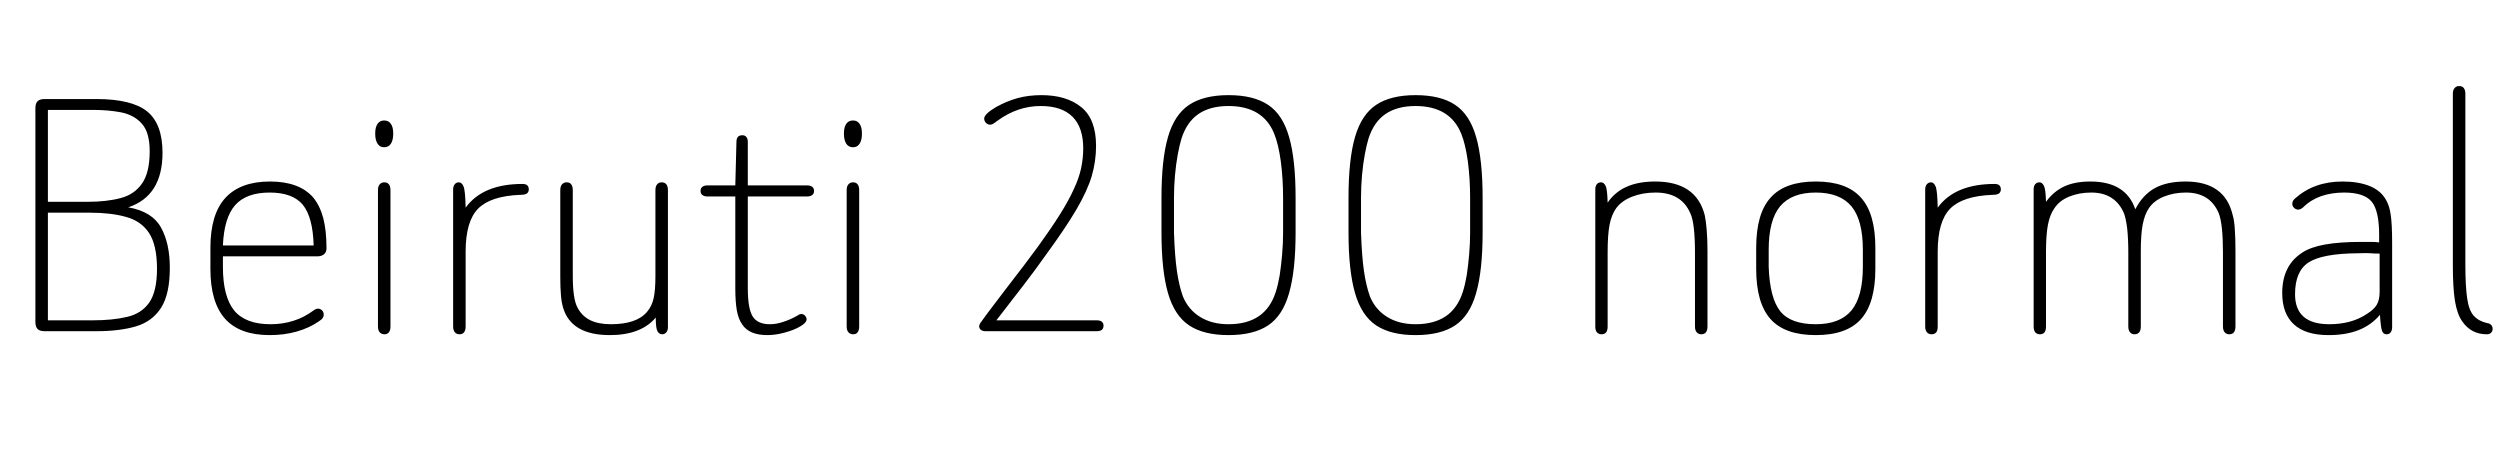 <svg xmlns="http://www.w3.org/2000/svg" xmlns:xlink="http://www.w3.org/1999/xlink" width="153.984" height="28.8"><path fill="black" d="M7.90 12.77L7.90 12.77Q10.01 12.07 10.01 9.41L10.01 9.41Q10.01 7.63 9.06 6.86Q8.11 6.10 5.93 6.10L5.93 6.10L2.76 6.10Q2.45 6.10 2.32 6.23Q2.18 6.36 2.18 6.67L2.18 6.67L2.18 19.82Q2.18 20.14 2.32 20.27Q2.45 20.40 2.76 20.40L2.76 20.40L5.93 20.40Q7.37 20.40 8.38 20.10Q9.38 19.80 9.92 18.96Q10.46 18.12 10.46 16.49L10.46 16.49Q10.46 15.00 9.92 14.02Q9.38 13.03 7.90 12.77ZM5.38 12.43L2.95 12.43L2.95 6.77L5.74 6.77Q6.67 6.77 7.46 6.92Q8.26 7.08 8.74 7.62Q9.22 8.16 9.22 9.31L9.22 9.31Q9.22 10.63 8.75 11.30Q8.28 11.98 7.43 12.20Q6.58 12.43 5.38 12.43L5.38 12.43ZM5.71 19.73L2.95 19.73L2.95 13.10L5.54 13.10Q6.84 13.10 7.76 13.36Q8.69 13.61 9.18 14.35Q9.67 15.10 9.67 16.56L9.67 16.56Q9.67 17.95 9.19 18.64Q8.71 19.32 7.82 19.52Q6.94 19.73 5.71 19.73L5.71 19.73ZM13.73 16.44L13.73 15.79L19.54 15.79Q19.80 15.79 19.96 15.66Q20.11 15.53 20.11 15.29L20.11 15.29Q20.11 14.21 19.91 13.43Q19.70 12.65 19.27 12.14L19.27 12.14Q18.41 11.18 16.63 11.18L16.63 11.18Q14.81 11.18 13.88 12.19Q12.96 13.20 12.96 15.26L12.96 15.26L12.96 16.56Q12.96 18.62 13.86 19.63Q14.76 20.64 16.61 20.64L16.61 20.64Q17.52 20.64 18.28 20.42Q19.03 20.21 19.63 19.80L19.63 19.80Q19.82 19.68 19.88 19.58Q19.94 19.49 19.94 19.39L19.94 19.39Q19.94 19.22 19.84 19.12Q19.73 19.01 19.58 19.01L19.58 19.01Q19.46 19.01 19.30 19.13L19.30 19.13Q18.72 19.56 18.07 19.76Q17.42 19.97 16.66 19.97L16.66 19.97Q15.12 19.97 14.42 19.12Q13.73 18.26 13.73 16.44L13.73 16.44ZM19.32 15.12L19.32 15.12L13.73 15.12Q13.80 13.42 14.48 12.64Q15.17 11.86 16.61 11.86L16.61 11.86Q18.02 11.86 18.65 12.61Q19.27 13.37 19.32 15.12ZM23.66 7.42L23.66 7.42Q23.40 7.42 23.26 7.62Q23.11 7.82 23.11 8.23L23.11 8.23Q23.11 8.64 23.26 8.86Q23.40 9.07 23.66 9.07L23.66 9.07Q23.93 9.07 24.07 8.86Q24.22 8.64 24.22 8.23L24.22 8.23Q24.22 7.82 24.07 7.62Q23.93 7.42 23.66 7.42ZM23.28 11.71L23.28 20.11Q23.28 20.35 23.39 20.47Q23.50 20.59 23.69 20.59L23.69 20.59Q23.86 20.59 23.95 20.47Q24.05 20.35 24.05 20.11L24.05 20.11L24.05 11.71Q24.05 11.47 23.95 11.35Q23.86 11.23 23.66 11.23L23.66 11.23Q23.50 11.23 23.39 11.35Q23.28 11.47 23.28 11.71L23.28 11.71ZM28.68 12.79L28.68 12.79Q28.66 11.74 28.55 11.48Q28.44 11.23 28.27 11.23L28.27 11.23Q28.10 11.23 28.01 11.35Q27.91 11.47 27.91 11.66L27.91 11.66L27.91 20.11Q27.91 20.35 28.02 20.47Q28.13 20.59 28.30 20.59L28.30 20.59Q28.49 20.59 28.58 20.47Q28.68 20.35 28.68 20.11L28.68 20.11L28.68 15.50Q28.68 13.63 29.45 12.85Q30.22 12.07 32.06 12.00L32.06 12.00Q32.33 12.00 32.45 11.92Q32.57 11.83 32.57 11.66L32.57 11.66Q32.57 11.50 32.47 11.41Q32.38 11.33 32.18 11.33L32.18 11.33Q29.74 11.33 28.68 12.79ZM40.39 19.56L40.39 19.56Q40.39 20.23 40.50 20.41Q40.61 20.59 40.78 20.59L40.78 20.59Q40.94 20.59 41.04 20.47Q41.14 20.35 41.14 20.16L41.14 20.16L41.14 11.71Q41.14 11.47 41.04 11.35Q40.94 11.23 40.75 11.23L40.75 11.23Q40.58 11.23 40.48 11.35Q40.37 11.47 40.37 11.71L40.37 11.71L40.37 16.99Q40.37 17.88 40.26 18.37Q40.15 18.86 39.86 19.20L39.86 19.20Q39.22 19.97 37.63 19.97L37.63 19.97Q36.86 19.97 36.35 19.72Q35.83 19.46 35.57 18.94L35.57 18.94Q35.28 18.43 35.28 16.99L35.28 16.99L35.28 11.71Q35.28 11.47 35.18 11.35Q35.09 11.23 34.90 11.23L34.90 11.23Q34.73 11.23 34.62 11.35Q34.51 11.47 34.51 11.71L34.51 11.71L34.51 17.06Q34.51 17.74 34.55 18.17Q34.58 18.60 34.68 18.94L34.68 18.94Q35.18 20.64 37.56 20.64L37.56 20.64Q39.48 20.64 40.39 19.56ZM43.56 12.10L45.29 12.10L45.29 17.76Q45.29 18.55 45.38 19.10Q45.48 19.66 45.72 19.99L45.72 19.99Q46.15 20.64 47.26 20.64L47.26 20.64Q47.78 20.64 48.35 20.48Q48.91 20.33 49.30 20.10Q49.68 19.87 49.68 19.68L49.68 19.68Q49.68 19.54 49.58 19.44Q49.49 19.34 49.34 19.34L49.34 19.34Q49.32 19.34 49.26 19.36Q49.20 19.37 49.15 19.42L49.15 19.42Q48.70 19.68 48.26 19.82Q47.83 19.97 47.42 19.97L47.42 19.97Q46.66 19.97 46.36 19.49Q46.06 19.01 46.06 17.76L46.06 17.76L46.06 12.10L49.73 12.10Q49.92 12.10 50.03 12.01Q50.14 11.93 50.14 11.76L50.14 11.76Q50.14 11.59 50.03 11.51Q49.92 11.42 49.73 11.42L49.73 11.42L46.06 11.42L46.06 8.74Q46.06 8.54 45.97 8.44Q45.89 8.33 45.72 8.33L45.72 8.33Q45.36 8.33 45.36 8.74L45.36 8.74L45.29 11.42L43.56 11.42Q43.37 11.42 43.26 11.51Q43.15 11.59 43.15 11.76L43.15 11.76Q43.15 11.93 43.26 12.01Q43.37 12.10 43.56 12.10L43.56 12.10ZM52.54 7.42L52.54 7.42Q52.27 7.42 52.13 7.62Q51.98 7.82 51.98 8.23L51.98 8.23Q51.98 8.64 52.13 8.86Q52.27 9.07 52.54 9.07L52.54 9.07Q52.80 9.07 52.94 8.86Q53.09 8.64 53.09 8.23L53.09 8.23Q53.09 7.82 52.94 7.62Q52.80 7.42 52.54 7.42ZM52.15 11.71L52.15 20.11Q52.15 20.35 52.26 20.47Q52.37 20.59 52.56 20.59L52.56 20.59Q52.73 20.59 52.82 20.47Q52.92 20.35 52.92 20.11L52.92 20.11L52.92 11.71Q52.92 11.47 52.82 11.35Q52.73 11.23 52.54 11.23L52.54 11.23Q52.37 11.23 52.26 11.35Q52.15 11.47 52.15 11.71L52.15 11.71ZM67.56 19.73L61.37 19.73Q62.40 18.41 63.07 17.53Q63.74 16.66 64.42 15.70L64.42 15.70Q65.62 14.06 66.29 12.92Q66.96 11.78 67.24 10.86Q67.51 9.94 67.51 8.98L67.51 8.98Q67.51 7.34 66.60 6.60Q65.69 5.86 64.15 5.86L64.15 5.86Q63.36 5.86 62.69 6.04Q62.02 6.22 61.34 6.60L61.34 6.60Q60.62 7.03 60.62 7.30L60.62 7.30Q60.62 7.46 60.73 7.57Q60.84 7.68 60.98 7.68L60.98 7.68Q61.08 7.68 61.16 7.63Q61.25 7.58 61.46 7.42L61.46 7.42Q62.69 6.53 64.10 6.53L64.10 6.53Q65.40 6.53 66.06 7.19Q66.72 7.85 66.72 9.14L66.72 9.14Q66.72 9.74 66.59 10.36Q66.46 10.97 66.14 11.65Q65.83 12.34 65.29 13.20Q64.75 14.06 63.94 15.18Q63.12 16.30 61.97 17.78L61.97 17.78Q61.15 18.86 60.80 19.32Q60.46 19.78 60.38 19.90Q60.31 20.02 60.31 20.09L60.31 20.09Q60.31 20.23 60.42 20.32Q60.53 20.40 60.70 20.40L60.70 20.40L67.56 20.40Q67.75 20.40 67.86 20.32Q67.97 20.23 67.97 20.06L67.97 20.06Q67.97 19.90 67.86 19.81Q67.75 19.73 67.56 19.73L67.56 19.73ZM71.54 12.17L71.54 12.17L71.54 14.33Q71.54 16.66 71.94 18.05Q72.34 19.44 73.24 20.04Q74.14 20.64 75.67 20.64L75.67 20.64Q77.21 20.64 78.11 20.04Q79.01 19.44 79.40 18.05Q79.80 16.66 79.80 14.33L79.80 14.33L79.80 12.19Q79.80 9.82 79.40 8.44Q79.01 7.06 78.11 6.46Q77.21 5.86 75.67 5.86L75.67 5.86Q74.14 5.86 73.24 6.46Q72.34 7.06 71.94 8.44Q71.54 9.82 71.54 12.17ZM72.31 14.33L72.31 14.33L72.31 12.17Q72.31 11.50 72.37 10.81Q72.43 10.13 72.54 9.53Q72.65 8.93 72.77 8.54L72.77 8.54Q73.10 7.51 73.82 7.02Q74.54 6.53 75.67 6.53L75.67 6.53Q76.73 6.53 77.44 6.96Q78.14 7.39 78.48 8.23L78.48 8.23Q78.74 8.86 78.89 9.94Q79.03 11.02 79.03 12.17L79.03 12.17L79.03 14.33Q79.03 15.00 78.97 15.68Q78.91 16.37 78.82 16.96Q78.72 17.54 78.58 17.98L78.58 17.98Q78.26 18.98 77.53 19.48Q76.80 19.97 75.67 19.97L75.67 19.97Q74.64 19.97 73.92 19.52Q73.20 19.08 72.86 18.26L72.86 18.26Q72.62 17.59 72.49 16.69Q72.36 15.79 72.31 14.33ZM83.06 12.17L83.06 12.17L83.06 14.33Q83.06 16.66 83.46 18.05Q83.86 19.44 84.76 20.04Q85.66 20.64 87.19 20.64L87.19 20.64Q88.73 20.64 89.63 20.04Q90.53 19.44 90.92 18.05Q91.32 16.66 91.32 14.33L91.32 14.33L91.32 12.19Q91.32 9.82 90.92 8.44Q90.53 7.06 89.63 6.46Q88.73 5.86 87.19 5.86L87.19 5.86Q85.66 5.86 84.76 6.46Q83.86 7.06 83.46 8.44Q83.06 9.82 83.06 12.17ZM83.83 14.33L83.83 14.33L83.83 12.17Q83.83 11.50 83.89 10.81Q83.95 10.13 84.06 9.53Q84.17 8.93 84.29 8.54L84.29 8.54Q84.62 7.51 85.34 7.02Q86.06 6.53 87.19 6.53L87.19 6.53Q88.25 6.53 88.96 6.96Q89.66 7.39 90 8.23L90 8.23Q90.26 8.86 90.41 9.94Q90.55 11.02 90.55 12.17L90.55 12.17L90.55 14.33Q90.55 15.00 90.49 15.68Q90.43 16.37 90.34 16.96Q90.24 17.54 90.10 17.98L90.10 17.98Q89.78 18.98 89.05 19.48Q88.32 19.97 87.19 19.97L87.19 19.97Q86.16 19.97 85.44 19.52Q84.72 19.08 84.38 18.26L84.38 18.26Q84.14 17.59 84.01 16.69Q83.88 15.79 83.83 14.33ZM99.02 12.48L99.02 12.48Q99 11.64 98.89 11.44Q98.78 11.23 98.62 11.23L98.62 11.23Q98.45 11.23 98.35 11.35Q98.26 11.47 98.26 11.66L98.26 11.66L98.26 20.11Q98.26 20.35 98.36 20.47Q98.47 20.59 98.64 20.59L98.64 20.59Q98.83 20.59 98.93 20.47Q99.02 20.35 99.02 20.11L99.02 20.11L99.02 15.55Q99.02 14.45 99.14 13.84Q99.26 13.22 99.55 12.82L99.55 12.82Q99.89 12.36 100.54 12.11Q101.18 11.86 101.98 11.86L101.98 11.86Q103.56 11.86 104.11 13.13L104.11 13.13Q104.26 13.44 104.33 14.06Q104.40 14.69 104.40 15.55L104.40 15.55L104.40 20.11Q104.40 20.35 104.51 20.47Q104.62 20.59 104.78 20.59L104.78 20.59Q104.98 20.59 105.07 20.47Q105.17 20.35 105.17 20.11L105.17 20.11L105.17 15.48Q105.17 14.71 105.12 14.14Q105.07 13.56 105 13.25L105 13.25Q104.47 11.18 101.95 11.18L101.95 11.18Q100.92 11.18 100.20 11.50Q99.48 11.81 99.02 12.48ZM108.17 15.26L108.17 15.26L108.17 16.56Q108.17 18.67 109.06 19.66Q109.94 20.64 111.84 20.64L111.84 20.64Q113.74 20.64 114.62 19.66Q115.51 18.67 115.51 16.56L115.51 16.56L115.51 15.26Q115.51 13.15 114.62 12.17Q113.74 11.18 111.84 11.18L111.84 11.18Q109.94 11.18 109.06 12.17Q108.17 13.15 108.17 15.26ZM114.74 15.38L114.74 15.38L114.74 16.44Q114.74 18.26 114.04 19.12Q113.33 19.97 111.84 19.97L111.84 19.97Q110.30 19.97 109.66 19.18Q109.01 18.38 108.94 16.44L108.94 16.44L108.94 15.38Q108.94 13.56 109.64 12.71Q110.35 11.86 111.84 11.86L111.84 11.86Q113.33 11.86 114.04 12.71Q114.74 13.56 114.74 15.38ZM119.35 12.79L119.35 12.79Q119.33 11.74 119.22 11.48Q119.11 11.23 118.94 11.23L118.94 11.23Q118.78 11.23 118.68 11.35Q118.58 11.47 118.58 11.66L118.58 11.66L118.58 20.11Q118.58 20.35 118.69 20.47Q118.80 20.59 118.97 20.59L118.97 20.59Q119.16 20.59 119.26 20.47Q119.35 20.35 119.35 20.11L119.35 20.11L119.35 15.50Q119.35 13.63 120.12 12.85Q120.89 12.07 122.74 12.00L122.74 12.00Q123 12.00 123.12 11.92Q123.24 11.83 123.24 11.66L123.24 11.66Q123.24 11.50 123.14 11.41Q123.05 11.33 122.86 11.33L122.86 11.33Q120.41 11.33 119.35 12.79ZM126.02 12.43L126.02 12.43Q126 11.64 125.89 11.44Q125.78 11.23 125.62 11.23L125.62 11.23Q125.45 11.23 125.35 11.35Q125.26 11.47 125.26 11.66L125.26 11.66L125.26 20.11Q125.26 20.35 125.36 20.47Q125.47 20.59 125.64 20.59L125.64 20.59Q125.83 20.59 125.93 20.47Q126.02 20.35 126.02 20.11L126.02 20.11L126.02 15.55Q126.02 14.45 126.14 13.84Q126.26 13.22 126.53 12.84L126.53 12.84Q126.84 12.36 127.45 12.11Q128.06 11.86 128.81 11.86L128.81 11.86Q130.27 11.86 130.82 13.13L130.82 13.13Q130.94 13.44 131.02 14.06Q131.09 14.69 131.09 15.55L131.09 15.55L131.09 20.11Q131.09 20.35 131.20 20.47Q131.30 20.59 131.47 20.59L131.47 20.59Q131.66 20.59 131.76 20.47Q131.86 20.35 131.86 20.11L131.86 20.11L131.86 15.48Q131.86 14.42 131.98 13.81Q132.10 13.20 132.36 12.82L132.36 12.82Q132.67 12.36 133.28 12.11Q133.90 11.86 134.64 11.86L134.64 11.86Q135.38 11.86 135.89 12.18Q136.39 12.50 136.66 13.13L136.66 13.13Q136.92 13.80 136.92 15.55L136.92 15.55L136.92 20.11Q136.92 20.35 137.03 20.47Q137.14 20.59 137.30 20.59L137.30 20.59Q137.50 20.59 137.59 20.47Q137.69 20.35 137.69 20.11L137.69 20.11L137.69 15.48Q137.69 14.66 137.65 14.12Q137.62 13.58 137.52 13.25L137.52 13.25Q137.04 11.18 134.62 11.18L134.62 11.18Q133.46 11.18 132.72 11.59Q131.98 12.00 131.52 12.89L131.52 12.89Q130.94 11.18 128.76 11.18L128.76 11.18Q127.80 11.18 127.15 11.48Q126.50 11.78 126.02 12.43ZM146.54 14.47L146.54 14.93Q146.28 14.90 146.09 14.90Q145.90 14.90 145.75 14.90Q145.61 14.90 145.44 14.90L145.44 14.90Q144.10 14.90 143.21 15.06Q142.32 15.22 141.82 15.55L141.82 15.55Q140.57 16.34 140.57 18.05L140.57 18.05Q140.57 19.32 141.29 19.98Q142.01 20.64 143.42 20.64L143.42 20.64Q144.50 20.64 145.28 20.33Q146.06 20.02 146.59 19.39L146.59 19.39Q146.64 20.18 146.72 20.39Q146.81 20.59 146.98 20.59L146.98 20.59Q147.17 20.59 147.25 20.47Q147.34 20.35 147.34 20.16L147.34 20.16L147.34 14.98Q147.34 13.78 147.25 13.21Q147.17 12.65 146.95 12.29L146.95 12.29Q146.64 11.74 145.96 11.46Q145.27 11.18 144.29 11.18L144.29 11.18Q143.40 11.18 142.68 11.44Q141.96 11.69 141.34 12.24L141.34 12.24Q141.19 12.38 141.19 12.55L141.19 12.55Q141.19 12.70 141.30 12.80Q141.41 12.91 141.55 12.91L141.55 12.91Q141.70 12.91 141.86 12.77L141.86 12.77Q142.32 12.31 142.97 12.08Q143.62 11.86 144.38 11.86L144.38 11.86Q145.61 11.86 146.08 12.42Q146.54 12.98 146.54 14.47L146.54 14.47ZM146.57 15.62L146.57 15.62L146.57 17.98Q146.57 18.46 146.40 18.76Q146.23 19.06 145.78 19.34L145.78 19.34Q144.84 19.97 143.47 19.97L143.47 19.97Q141.36 19.97 141.36 18.12L141.36 18.12Q141.36 16.70 142.20 16.16Q143.04 15.62 145.20 15.60L145.20 15.60Q145.85 15.58 146.04 15.60Q146.23 15.62 146.57 15.62ZM153.17 20.59L153.17 20.59Q153.34 20.59 153.43 20.50Q153.53 20.40 153.53 20.26L153.53 20.26Q153.53 20.11 153.44 20.02Q153.36 19.92 153.19 19.90L153.19 19.90Q152.66 19.78 152.36 19.44Q152.06 19.10 151.96 18.36Q151.85 17.62 151.85 16.27L151.85 16.27L151.85 5.78Q151.85 5.54 151.75 5.42Q151.66 5.30 151.46 5.30L151.46 5.30Q151.30 5.30 151.19 5.42Q151.08 5.54 151.08 5.78L151.08 5.78L151.08 16.34Q151.08 17.74 151.21 18.54Q151.34 19.34 151.66 19.80L151.66 19.80Q152.21 20.59 153.17 20.59Z"/></svg>